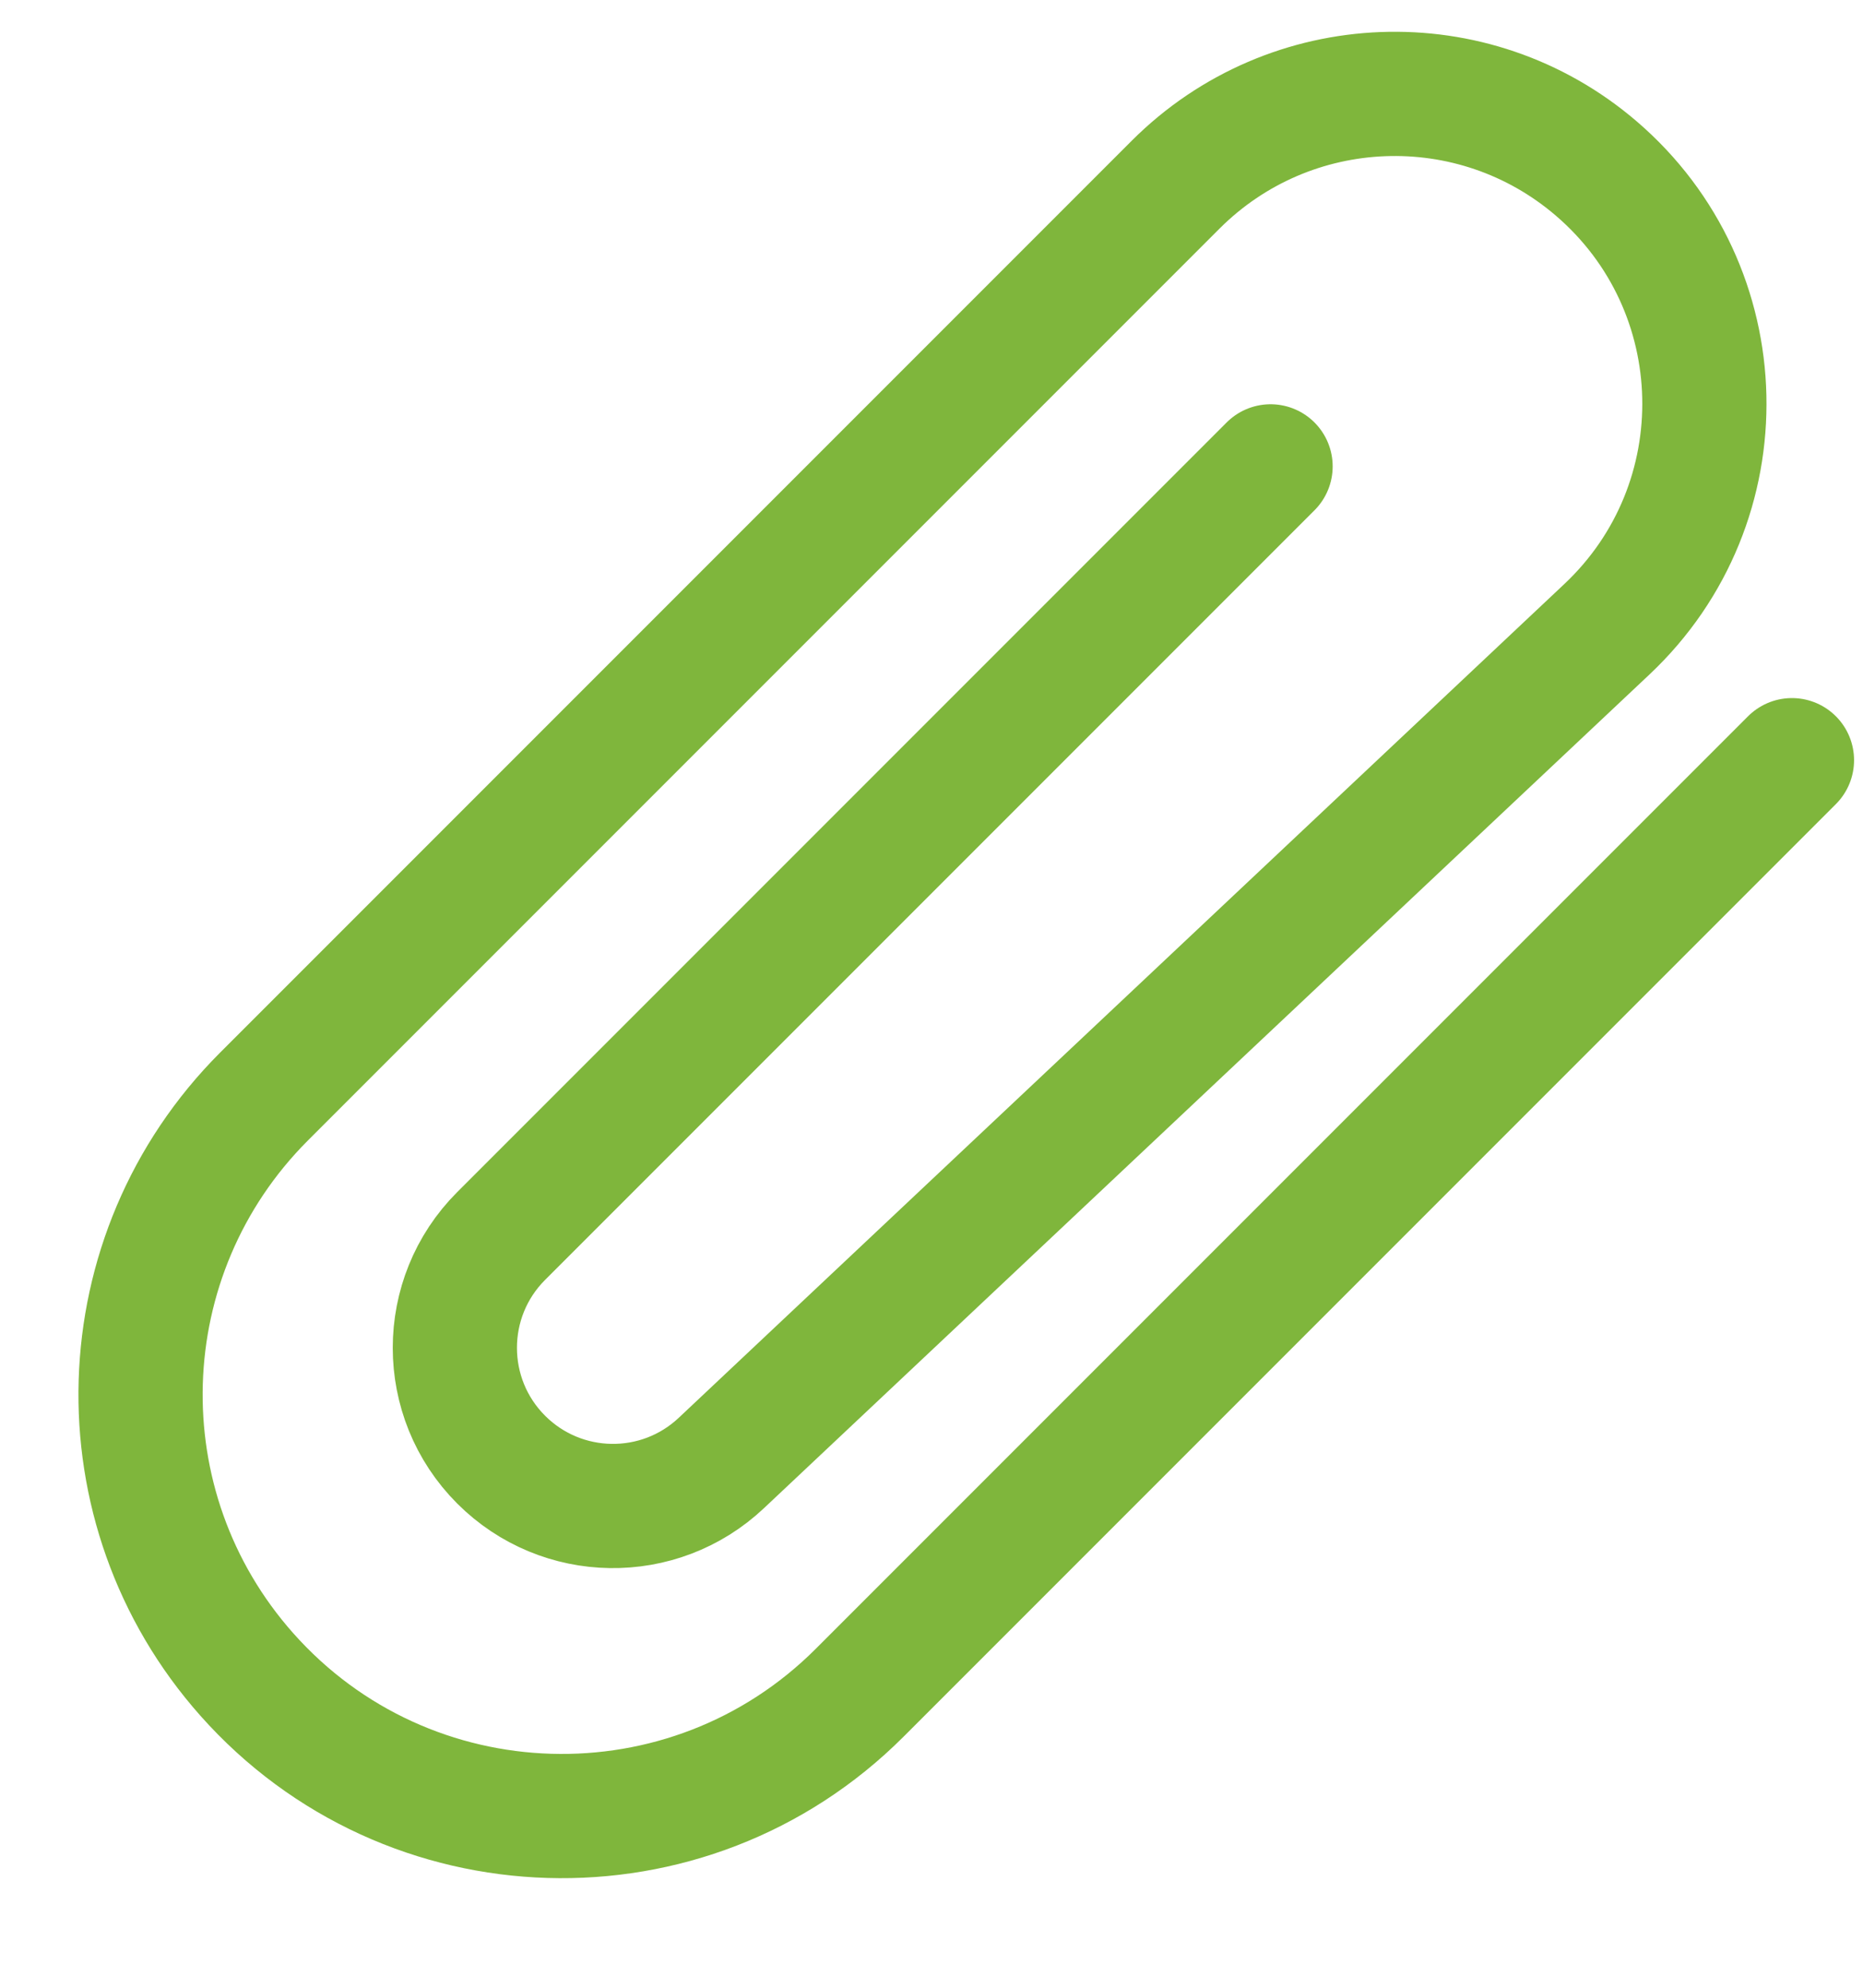 <svg width="15" height="16" viewBox="0 0 15 16" fill="none" xmlns="http://www.w3.org/2000/svg">
<path id="Vector 262" d="M10.23 3.754L4.035 9.949C3.538 10.446 3.538 11.252 4.035 11.749V11.749C4.522 12.236 5.307 12.248 5.808 11.776L12.938 5.065C14.018 4.049 13.978 2.321 12.852 1.356V1.356C11.863 0.508 10.388 0.565 9.466 1.486L2.125 8.827C0.856 10.097 0.795 12.135 1.987 13.478V13.478C3.283 14.938 5.542 15.005 6.922 13.625L14.428 6.119" stroke="#7FB63C" stroke-linecap="round"/>
</svg>
